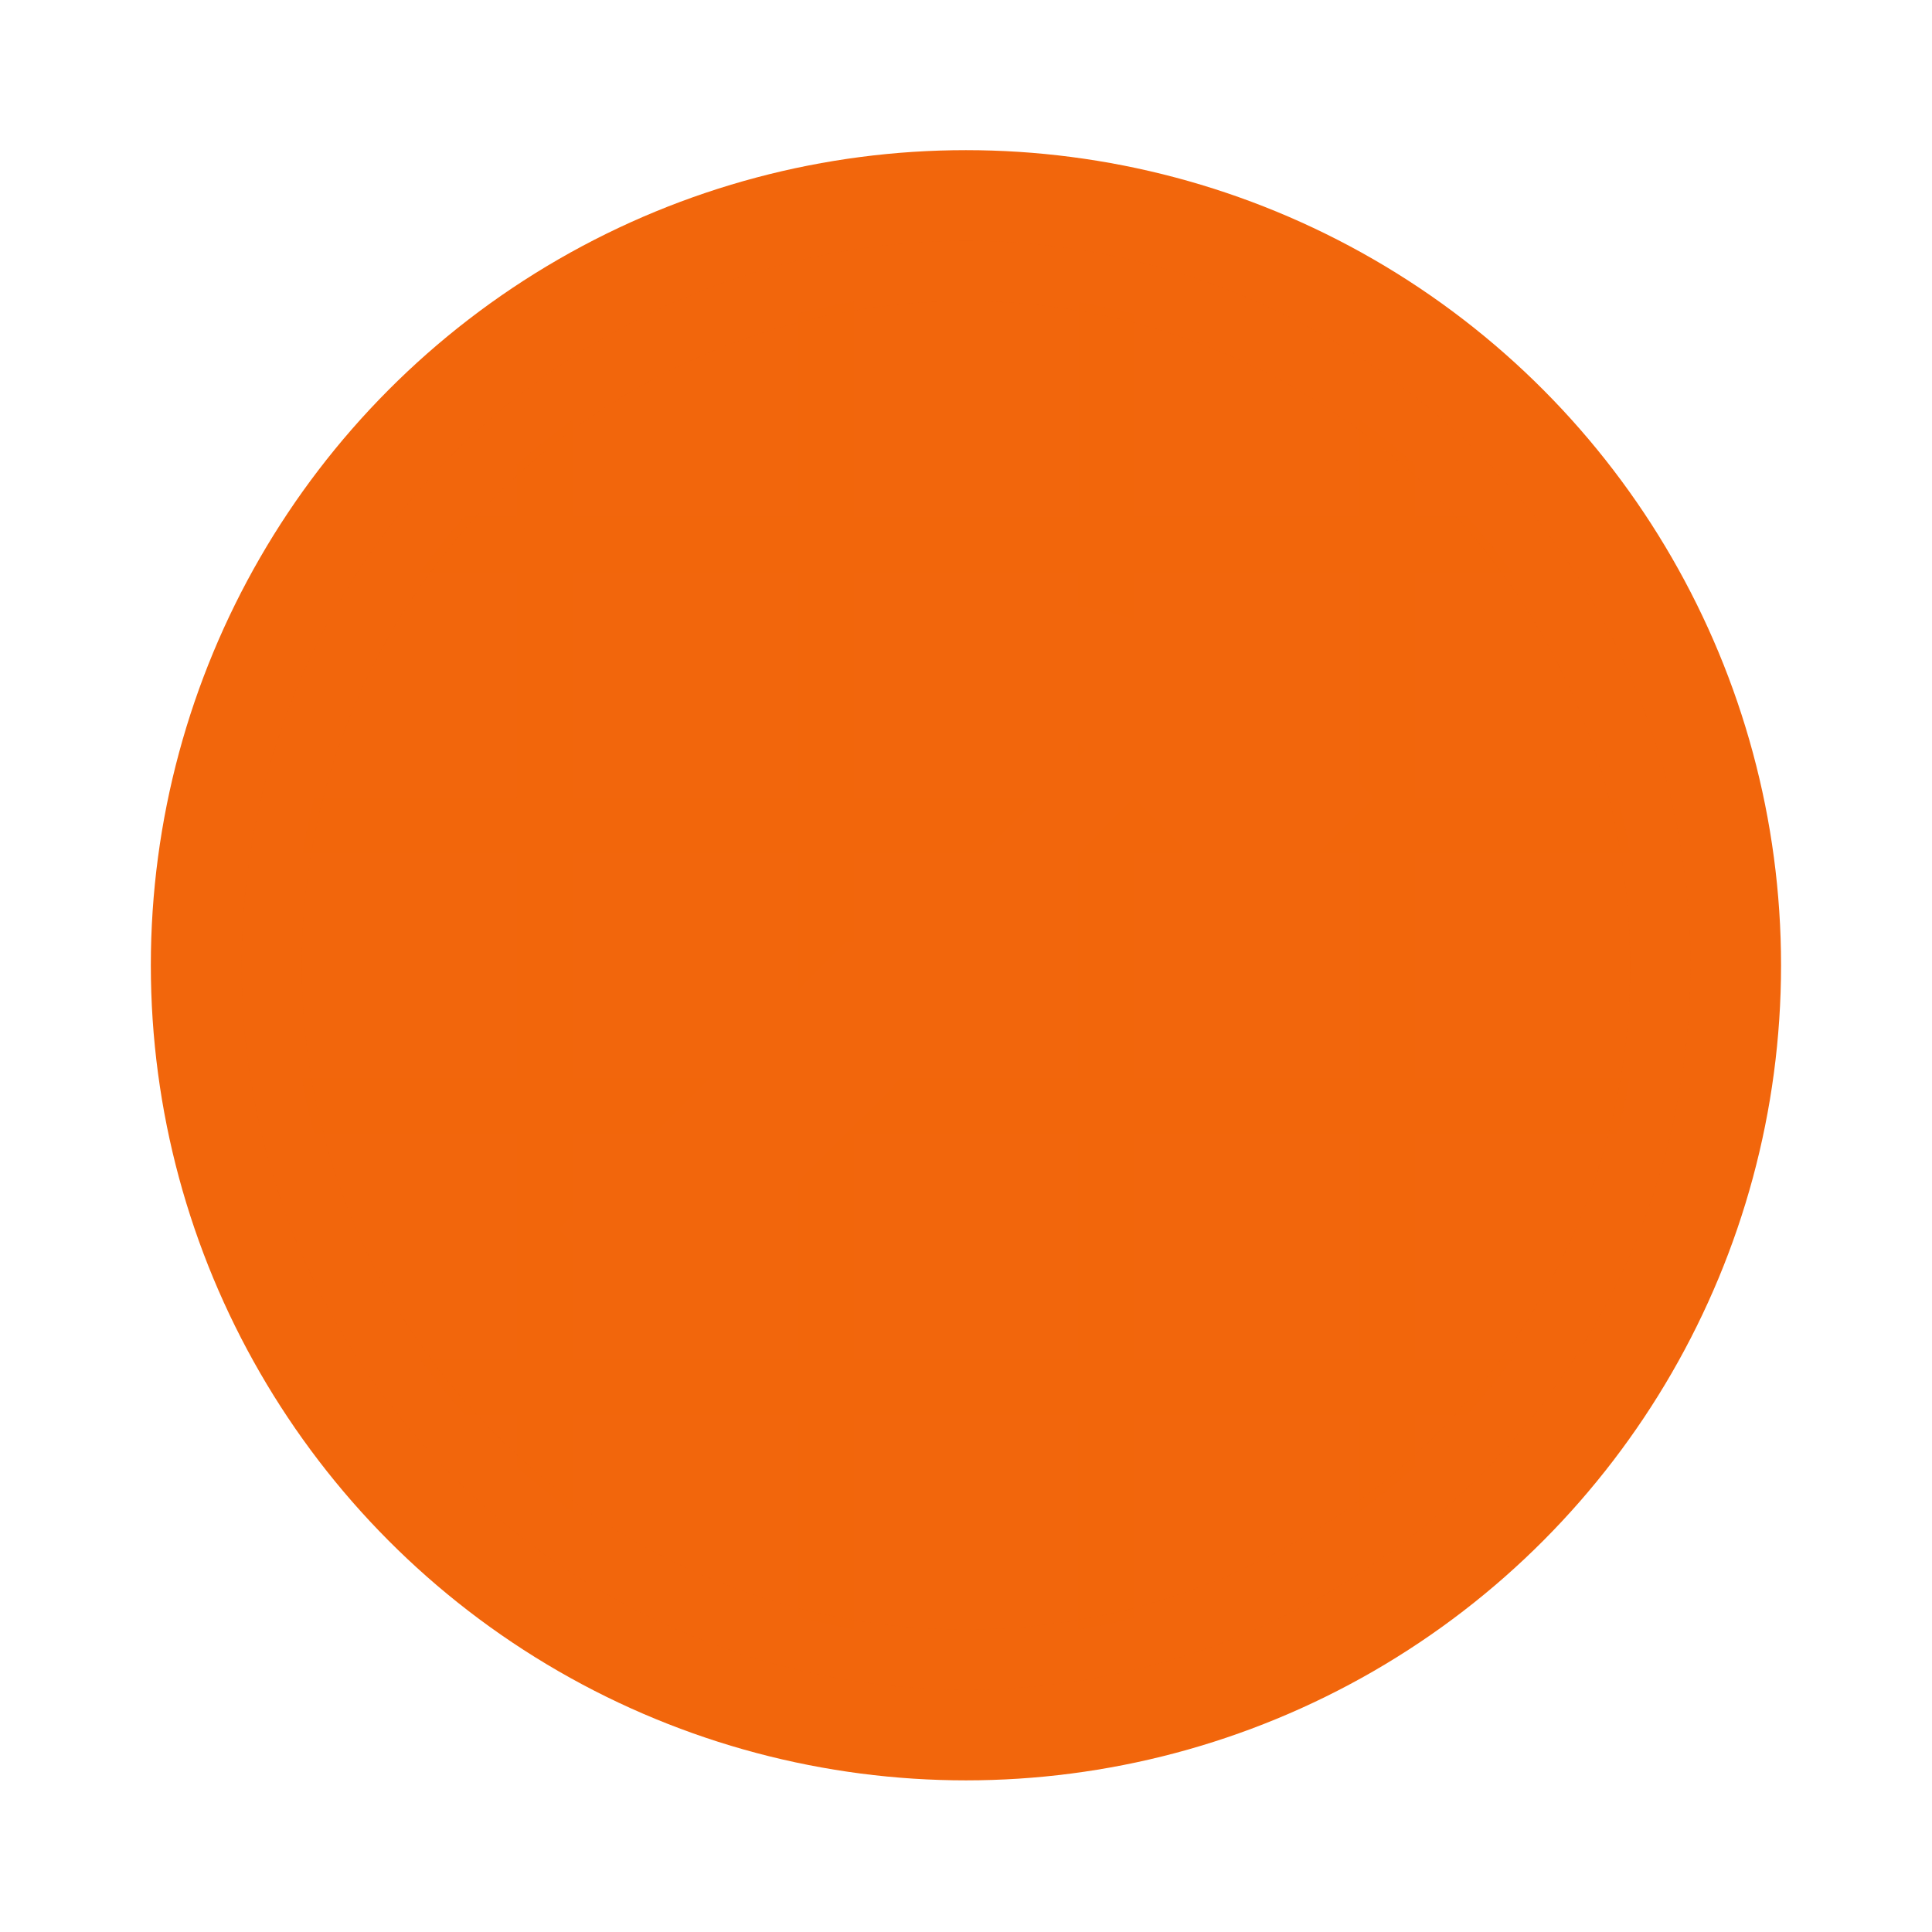 <svg width="64" height="64" version="1.1" viewBox="0 0 16.933 16.933" xmlns="http://www.w3.org/2000/svg" xmlns:xlink="http://www.w3.org/1999/xlink">
 <g transform="translate(0 -280.07)">
  <circle cx="8.466" cy="288.53" r="7.144" fill="#f2660c"/>
  <path d="M7.483 282.713a5.904 5.904 0 0 0-.492.108v1.776H5.022v-.85a5.904 5.904 0 0 0-.492.395v.455h-.456a5.904 5.904 0 0 0-.397.492h.853v1.968H2.756a5.904 5.904 0 0 0-.104.492H4.53v1.968H2.646a5.904 5.904 0 0 0 .108.492H4.53v1.969h-.85a5.904 5.904 0 0 0 .395.492h.455v.456a5.904 5.904 0 0 0 .492.397v-.853h1.969v1.773a5.904 5.904 0 0 0 .492.105v-1.878H9.45v1.884a5.904 5.904 0 0 0 .492-.108v-1.776h1.968v.85a5.904 5.904 0 0 0 .492-.395v-.455h.456a5.904 5.904 0 0 0 .397-.492h-.853v-1.969h1.773a5.904 5.904 0 0 0 .106-.492h-1.879v-1.968h1.884a5.904 5.904 0 0 0-.108-.492h-1.776v-1.968h.85a5.904 5.904 0 0 0-.395-.492h-.455v-.456a5.904 5.904 0 0 0-.492-.397v.853H9.943v-1.774a5.904 5.904 0 0 0-.492-.105v1.88H7.483zm-2.46 2.376H6.99v1.968H5.022zm2.46 0H9.45v1.968H7.483zm2.46 0h1.968v1.968H9.943zm-4.92 2.46H6.99v1.968H5.022zm2.46 0H9.45v1.968H7.483zm2.46 0h1.968v1.968H9.943zm-4.92 2.46H6.99v1.969H5.022zm2.46 0H9.45v1.969H7.483zm2.46 0h1.968v1.969H9.943z" fill="#f2660c" fill-opacity=".059"/>
  <path d="m8.467 282.18a6.35 6.35 0 0 0-6.35 6.35 6.35 6.35 0 0 0 6.35 6.35 6.35 6.35 0 0 0 6.35-6.35 6.35 6.35 0 0 0-6.35-6.35zm0 0.53a5.82 5.82 0 0 1 5.82 5.82 5.82 5.82 0 0 1-5.82 5.821 5.82 5.82 0 0 1-5.821-5.82 5.82 5.82 0 0 1 5.82-5.822z" fill="#f2660c" opacity=".2"/>
  <path d="M9.157 285.387c-.44.033-.9.203-1.32.413.84 0 1.26.42 1.68.84l.84.842v.42l.42.421 1.262-1.261-.42-.421h-.42l-.841-.84c-.34-.34-.76-.446-1.201-.414zm.36 1.255l-1.68 1.681h-.42l-2.522 2.521.84.84 2.522-2.52v-.42l1.68-1.682z" fill="#f2660c" fill-rule="evenodd"/>
 </g>
</svg>
